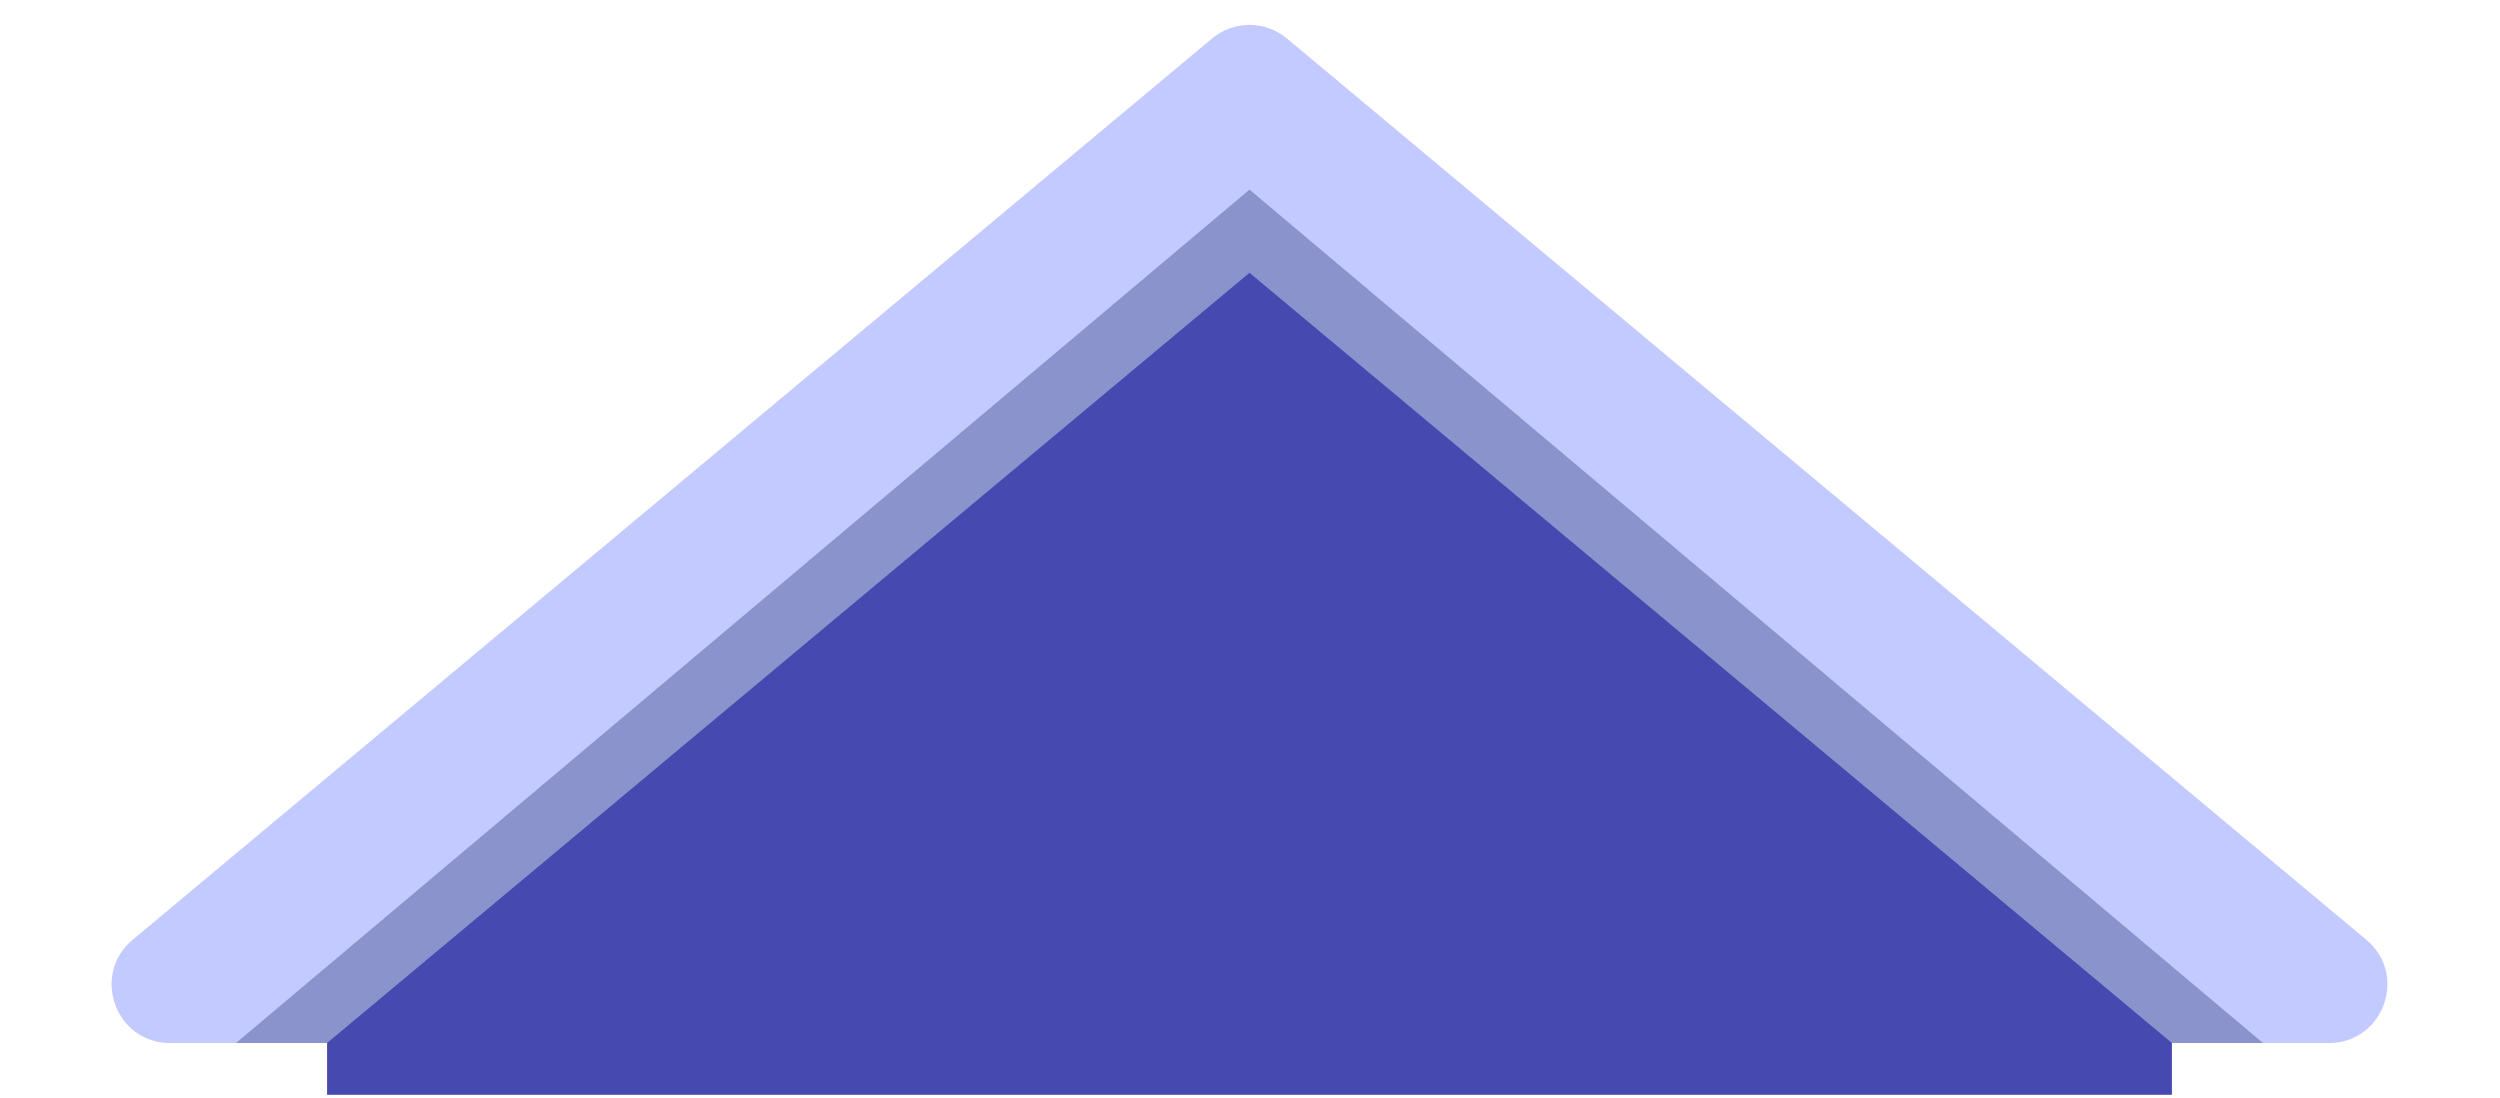 <svg width="214" height="94" viewBox="0 0 214 94" fill="none" xmlns="http://www.w3.org/2000/svg">
<g id="Toit">
<path id="Rectangle 57" d="M14.561 89.283C9.887 89.283 7.768 83.44 11.356 80.445L103.752 3.295C105.607 1.746 108.306 1.746 110.161 3.295L202.557 80.445C206.145 83.44 204.026 89.283 199.352 89.283H14.561Z" fill="#C2CAFF"/>
<path id="Rectangle 56" d="M20.201 89.283L106.957 16.231L193.712 89.283H20.201Z" fill="#444B89" fill-opacity="0.43"/>
<path id="Rectangle 55" d="M27.998 89.281L106.956 23.351L185.915 89.281V93.714H27.998V89.281Z" fill="#4549B0"/>
</g>
</svg>
